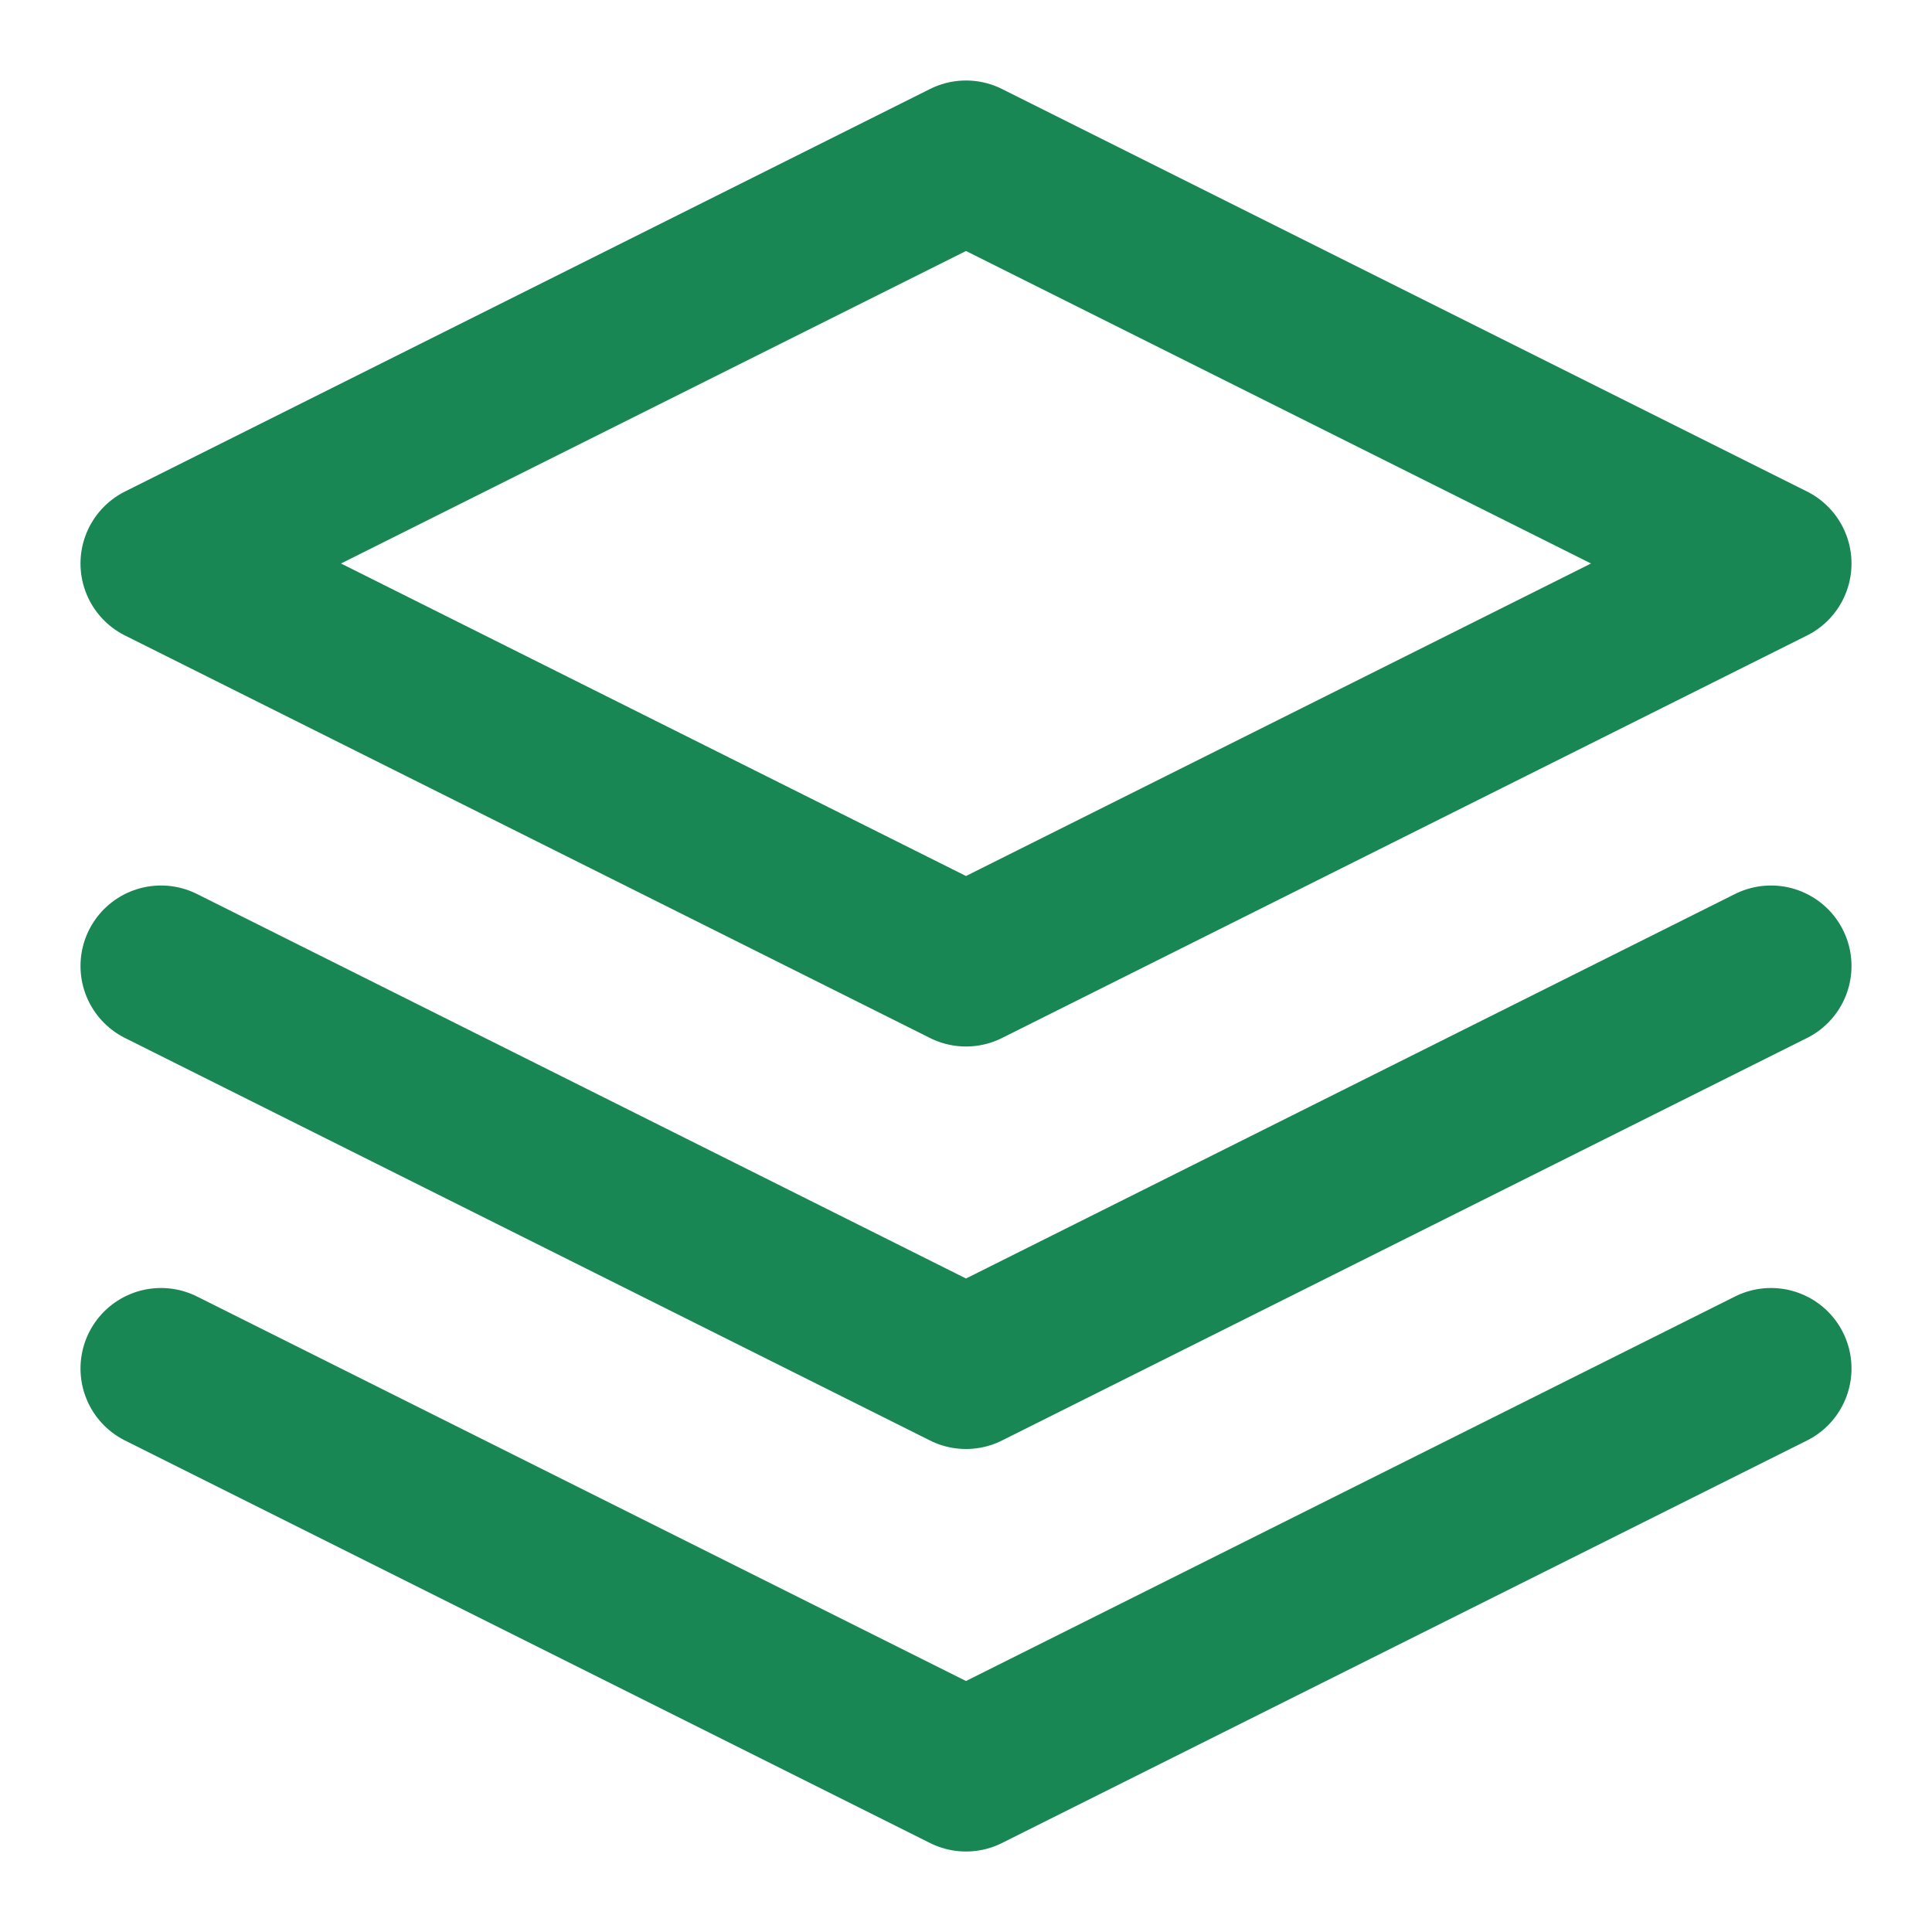 <svg width="24" height="24" viewBox="0 0 24 24" fill="none" xmlns="http://www.w3.org/2000/svg">
<path d="M12 2L2 7L12 12L22 7L12 2Z" stroke="#198754" stroke-width="2" stroke-linecap="round" stroke-linejoin="round"/>
<path d="M2 17L12 22L22 17" stroke="#198754" stroke-width="2" stroke-linecap="round" stroke-linejoin="round"/>
<path d="M2 12L12 17L22 12" stroke="#198754" stroke-width="2" stroke-linecap="round" stroke-linejoin="round"/>
</svg>
